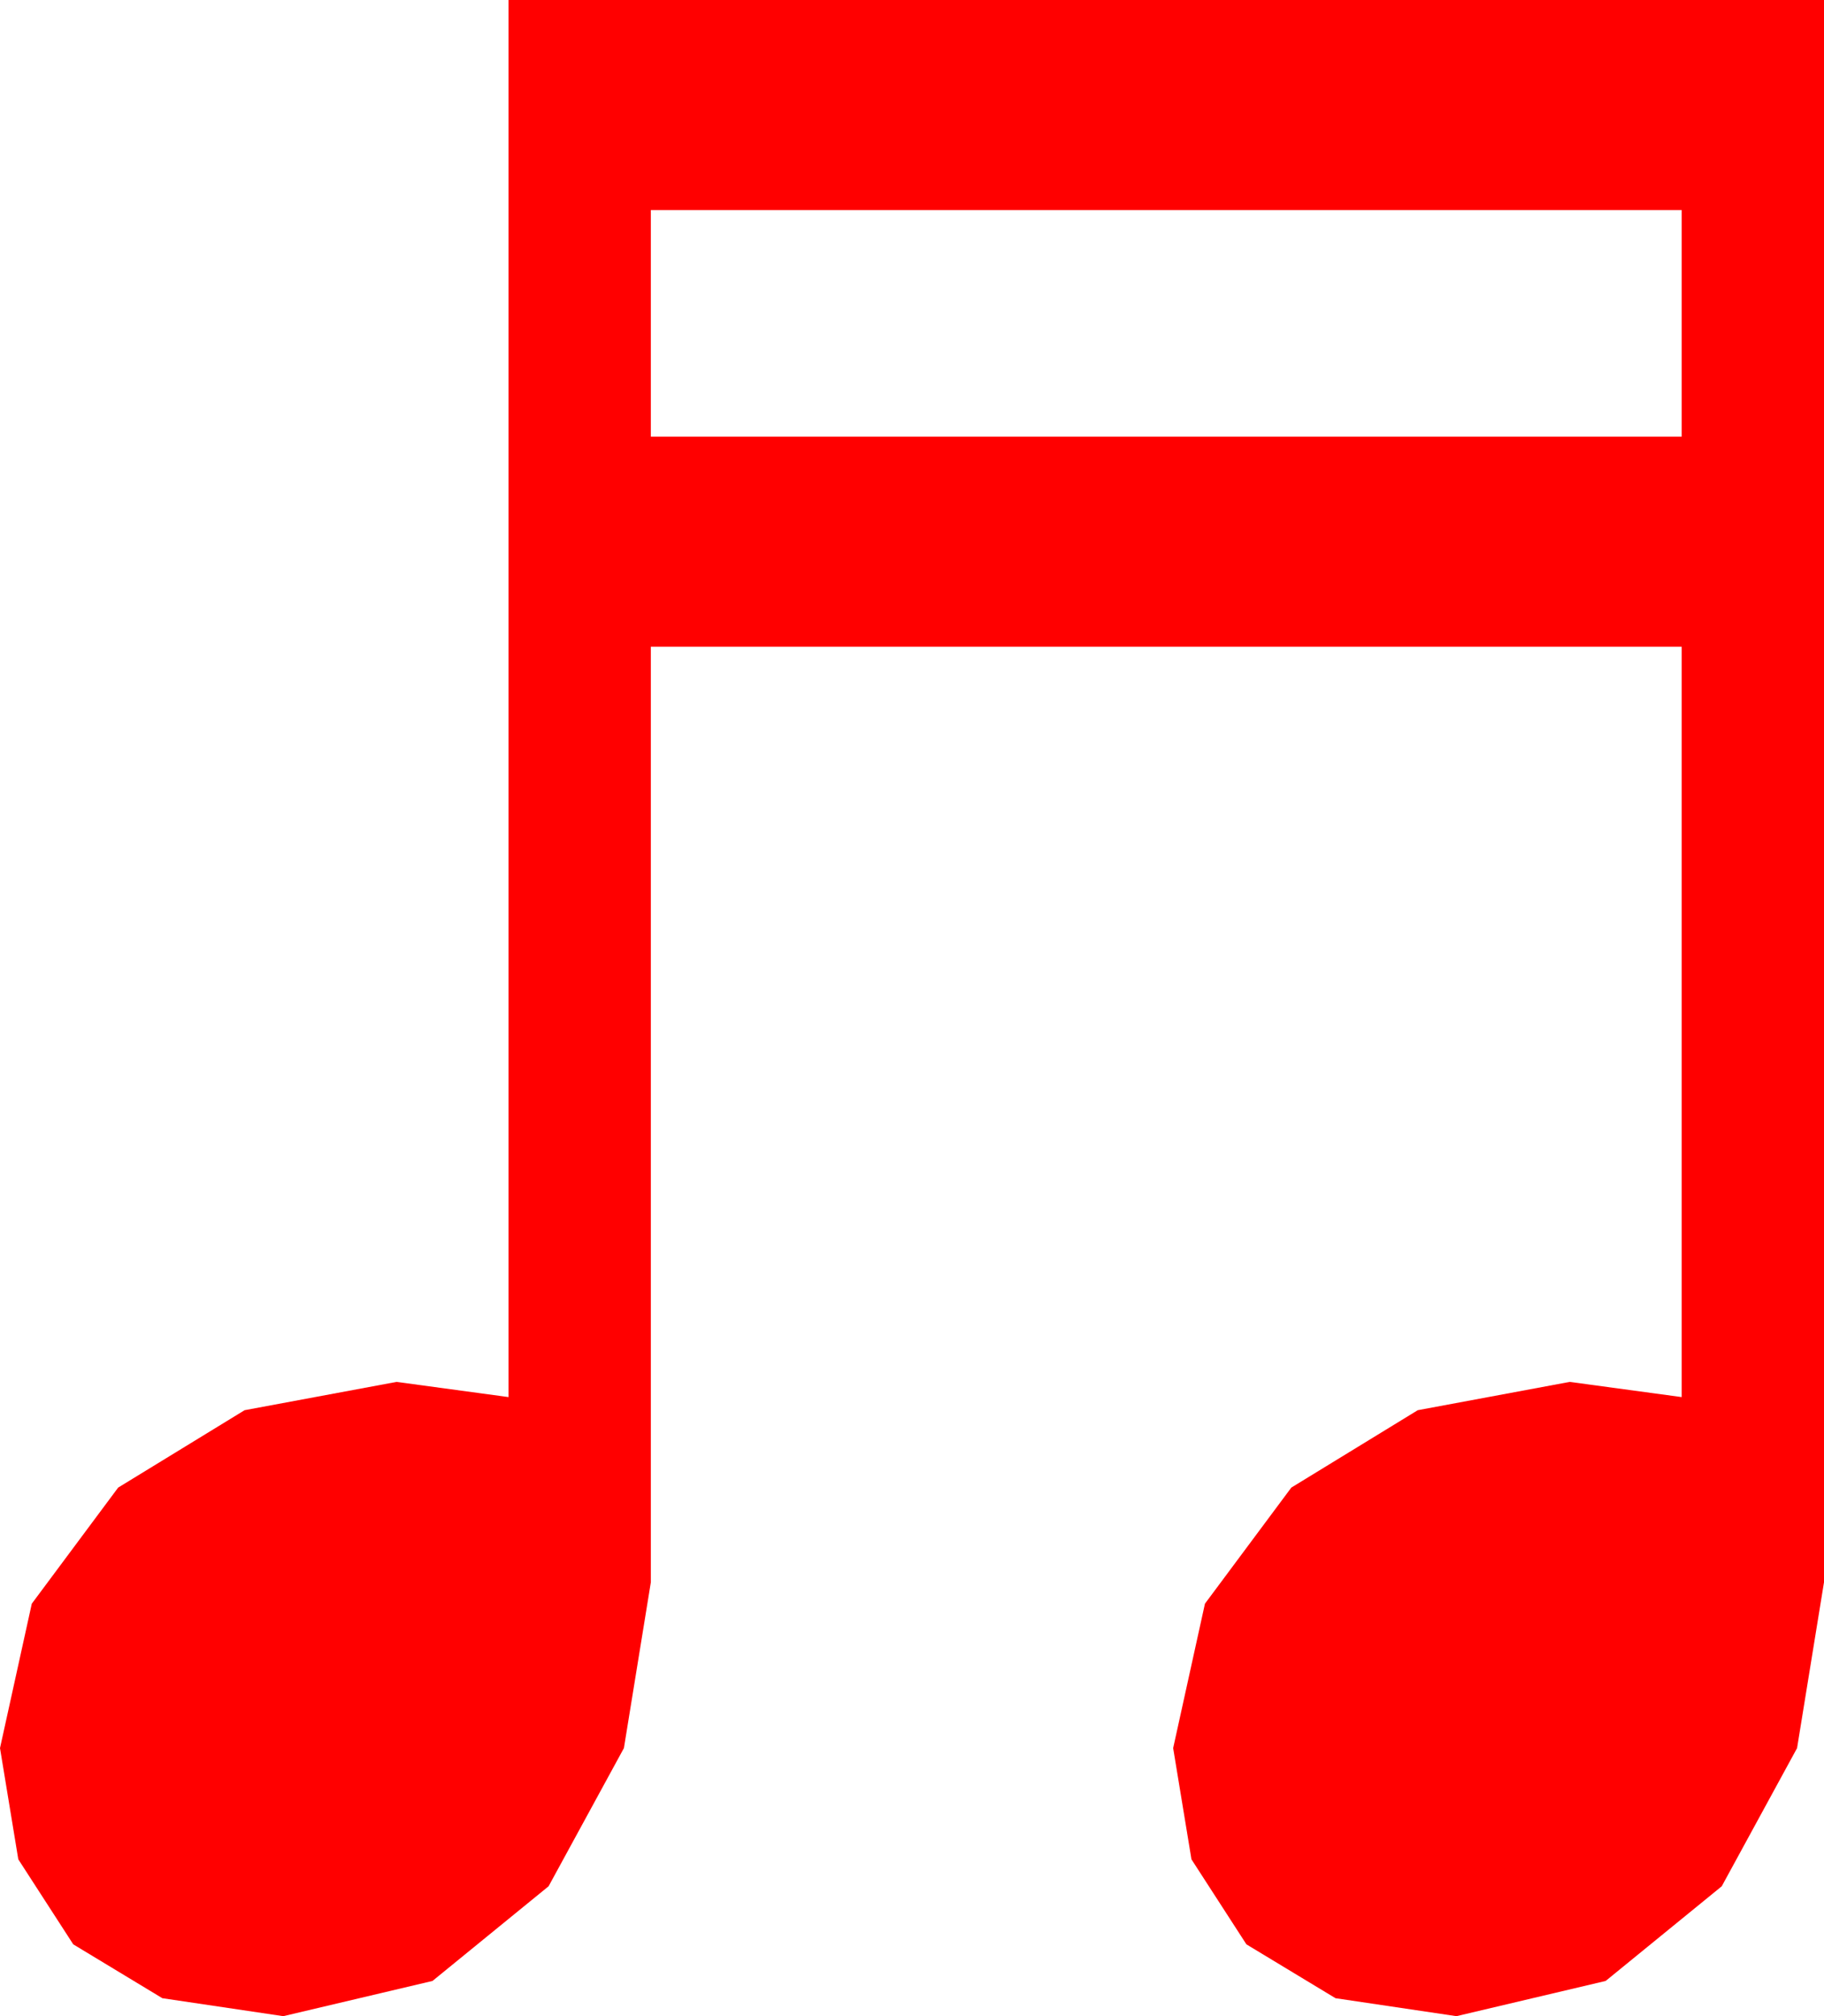 <?xml version="1.0" encoding="utf-8"?>
<!DOCTYPE svg PUBLIC "-//W3C//DTD SVG 1.1//EN" "http://www.w3.org/Graphics/SVG/1.1/DTD/svg11.dtd">
<svg width="38.672" height="42.744" xmlns="http://www.w3.org/2000/svg" xmlns:xlink="http://www.w3.org/1999/xlink" xmlns:xml="http://www.w3.org/XML/1998/namespace" version="1.1">
  <g>
    <g>
      <path style="fill:#FF0000;fill-opacity:1" d="M13.799,4.453L13.799,9.258 35.654,9.258 35.654,4.453 13.799,4.453z M10.781,0L38.672,0 38.672,33.545 38.101,37.061 36.504,39.99 34.043,41.997 30.879,42.744 28.315,42.363 26.426,41.221 25.261,39.419 24.873,37.061 25.547,33.999 27.378,31.538 30.059,29.897 33.281,29.297 35.654,29.619 35.654,13.711 13.799,13.711 13.799,33.545 13.228,37.061 11.631,39.99 9.17,41.997 6.006,42.744 3.442,42.363 1.553,41.221 0.388,39.419 0,37.061 0.674,33.999 2.505,31.538 5.186,29.897 8.408,29.297 10.781,29.619 10.781,0z" />
    </g>
  </g>
</svg>